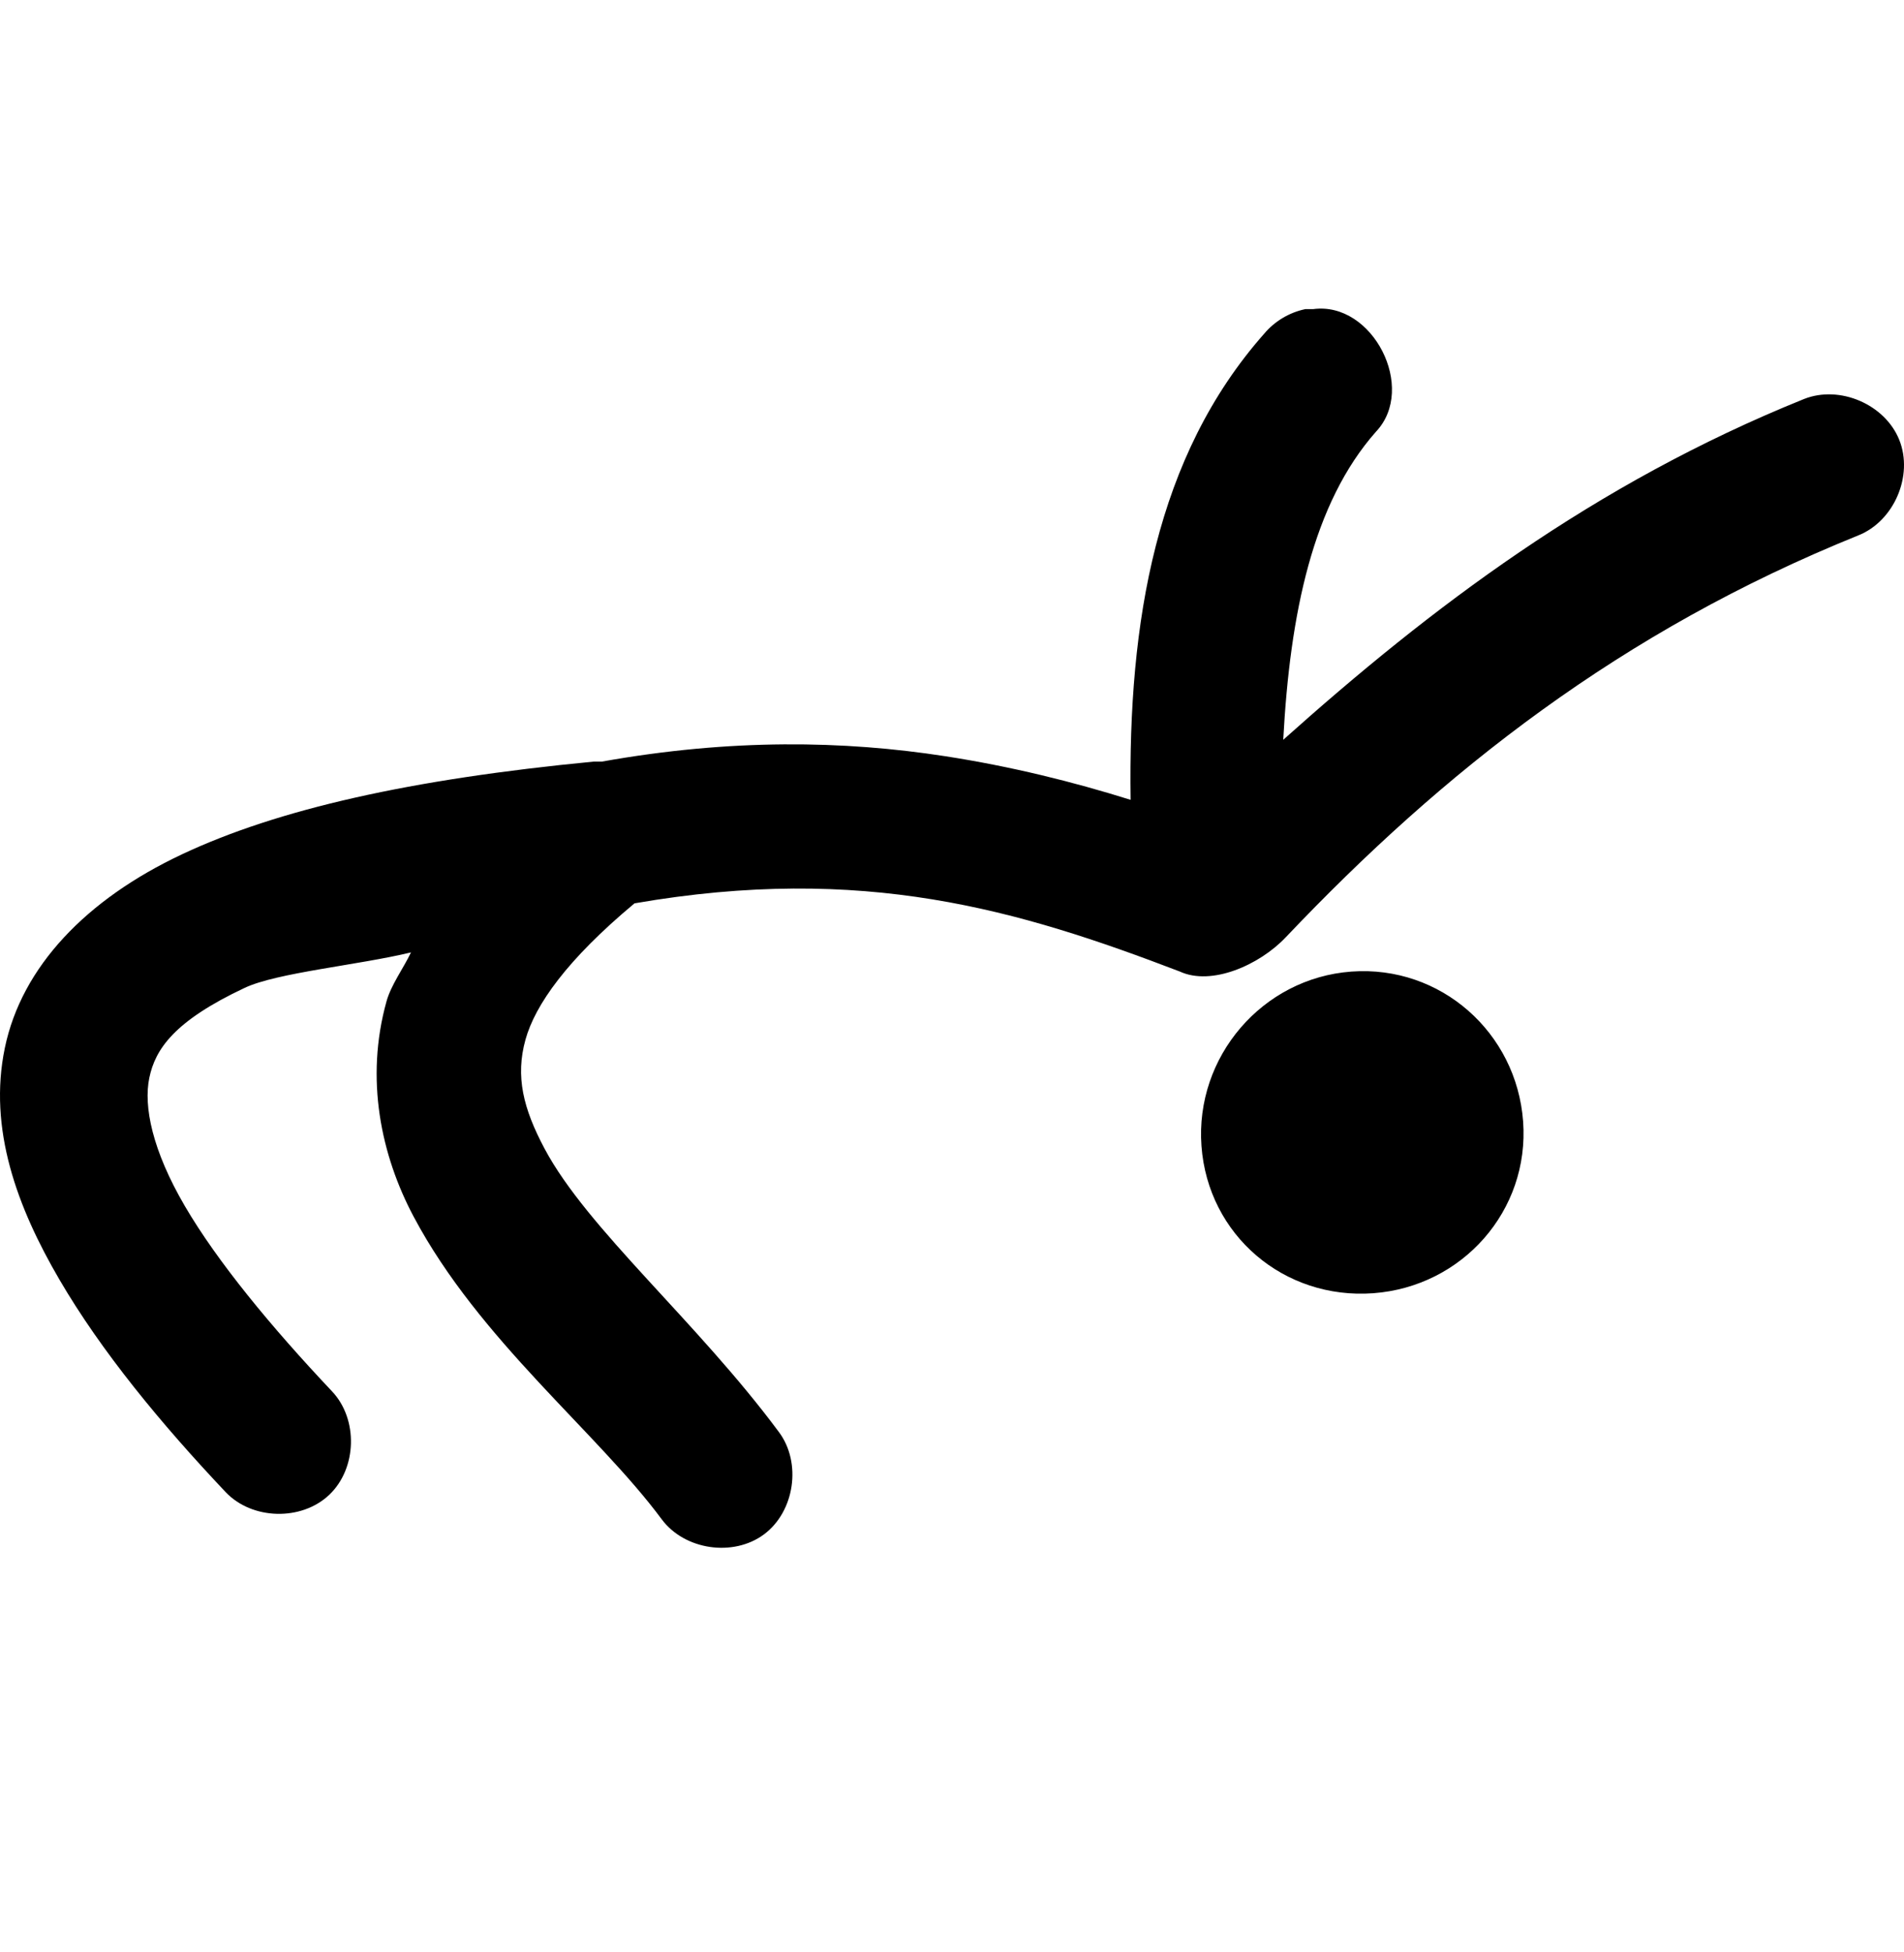 <svg viewBox="0 0 1024.007 1049.978" xmlns="http://www.w3.org/2000/svg"><path d="M701.883 166.282c-8.52 1.792-16.395 6.525-21.99 13.194-58.225 65.9-73.216 154.662-71.834 250.683-31.022-9.718-64.325-17.989-99.686-23.455-54.546-8.438-115.105-9.533-184.714 2.898h-4.396c-98.514 9.467-169.795 25.59-221.363 49.843-51.569 24.259-86.216 60.524-95.288 104.084-9.073 43.564 6.652 85.798 29.32 124.605 22.667 38.815 54.579 77.453 89.426 114.35 14.2 14.968 40.74 15.667 55.708 1.459 14.968-14.198 15.666-40.737 1.464-55.706-32.778-34.706-61.688-69.763-79.163-99.689-17.475-29.921-22.255-53.548-19.058-68.897 3.199-15.347 13.267-30.484 51.31-48.379 17.43-8.195 60.851-12.175 89.426-19.054-4.175 8.717-10.71 17.449-13.194 26.386-11.59 41.69-2.969 82.673 14.66 115.809 35.259 66.286 98.614 115.779 133.404 162.726 12.281 16.504 38.472 20.344 54.973 8.067 16.503-12.283 20.344-38.472 8.063-54.979-44.099-59.507-103.096-109.266-126.075-152.463-11.49-21.596-15.769-38.828-10.262-58.637 5.184-18.652 22.24-42.957 58.639-73.3 123.116-21.332 206.364 3.425 293.197 36.646 17.108 7.949 42.888-3.471 56.991-18.322 84.751-89.324 180.375-164.695 308.045-216.233 19.19-7.675 29.665-32.118 21.99-51.308s-32.12-29.668-51.31-21.993c-113.29 45.737-200.852 112.448-280.013 183.25 3.626-68.014 15.936-127.278 49.843-165.658 22.195-23.401-1.755-70.249-33.718-65.966h-4.396z m24.922 356.249c-47.941 3.517-84.142 45.88-80.63 93.821 3.514 47.939 44.416 82.675 92.357 79.165 47.941-3.523 84.142-44.419 80.63-92.36-3.514-47.939-44.416-84.142-92.357-80.627z"/></svg>
